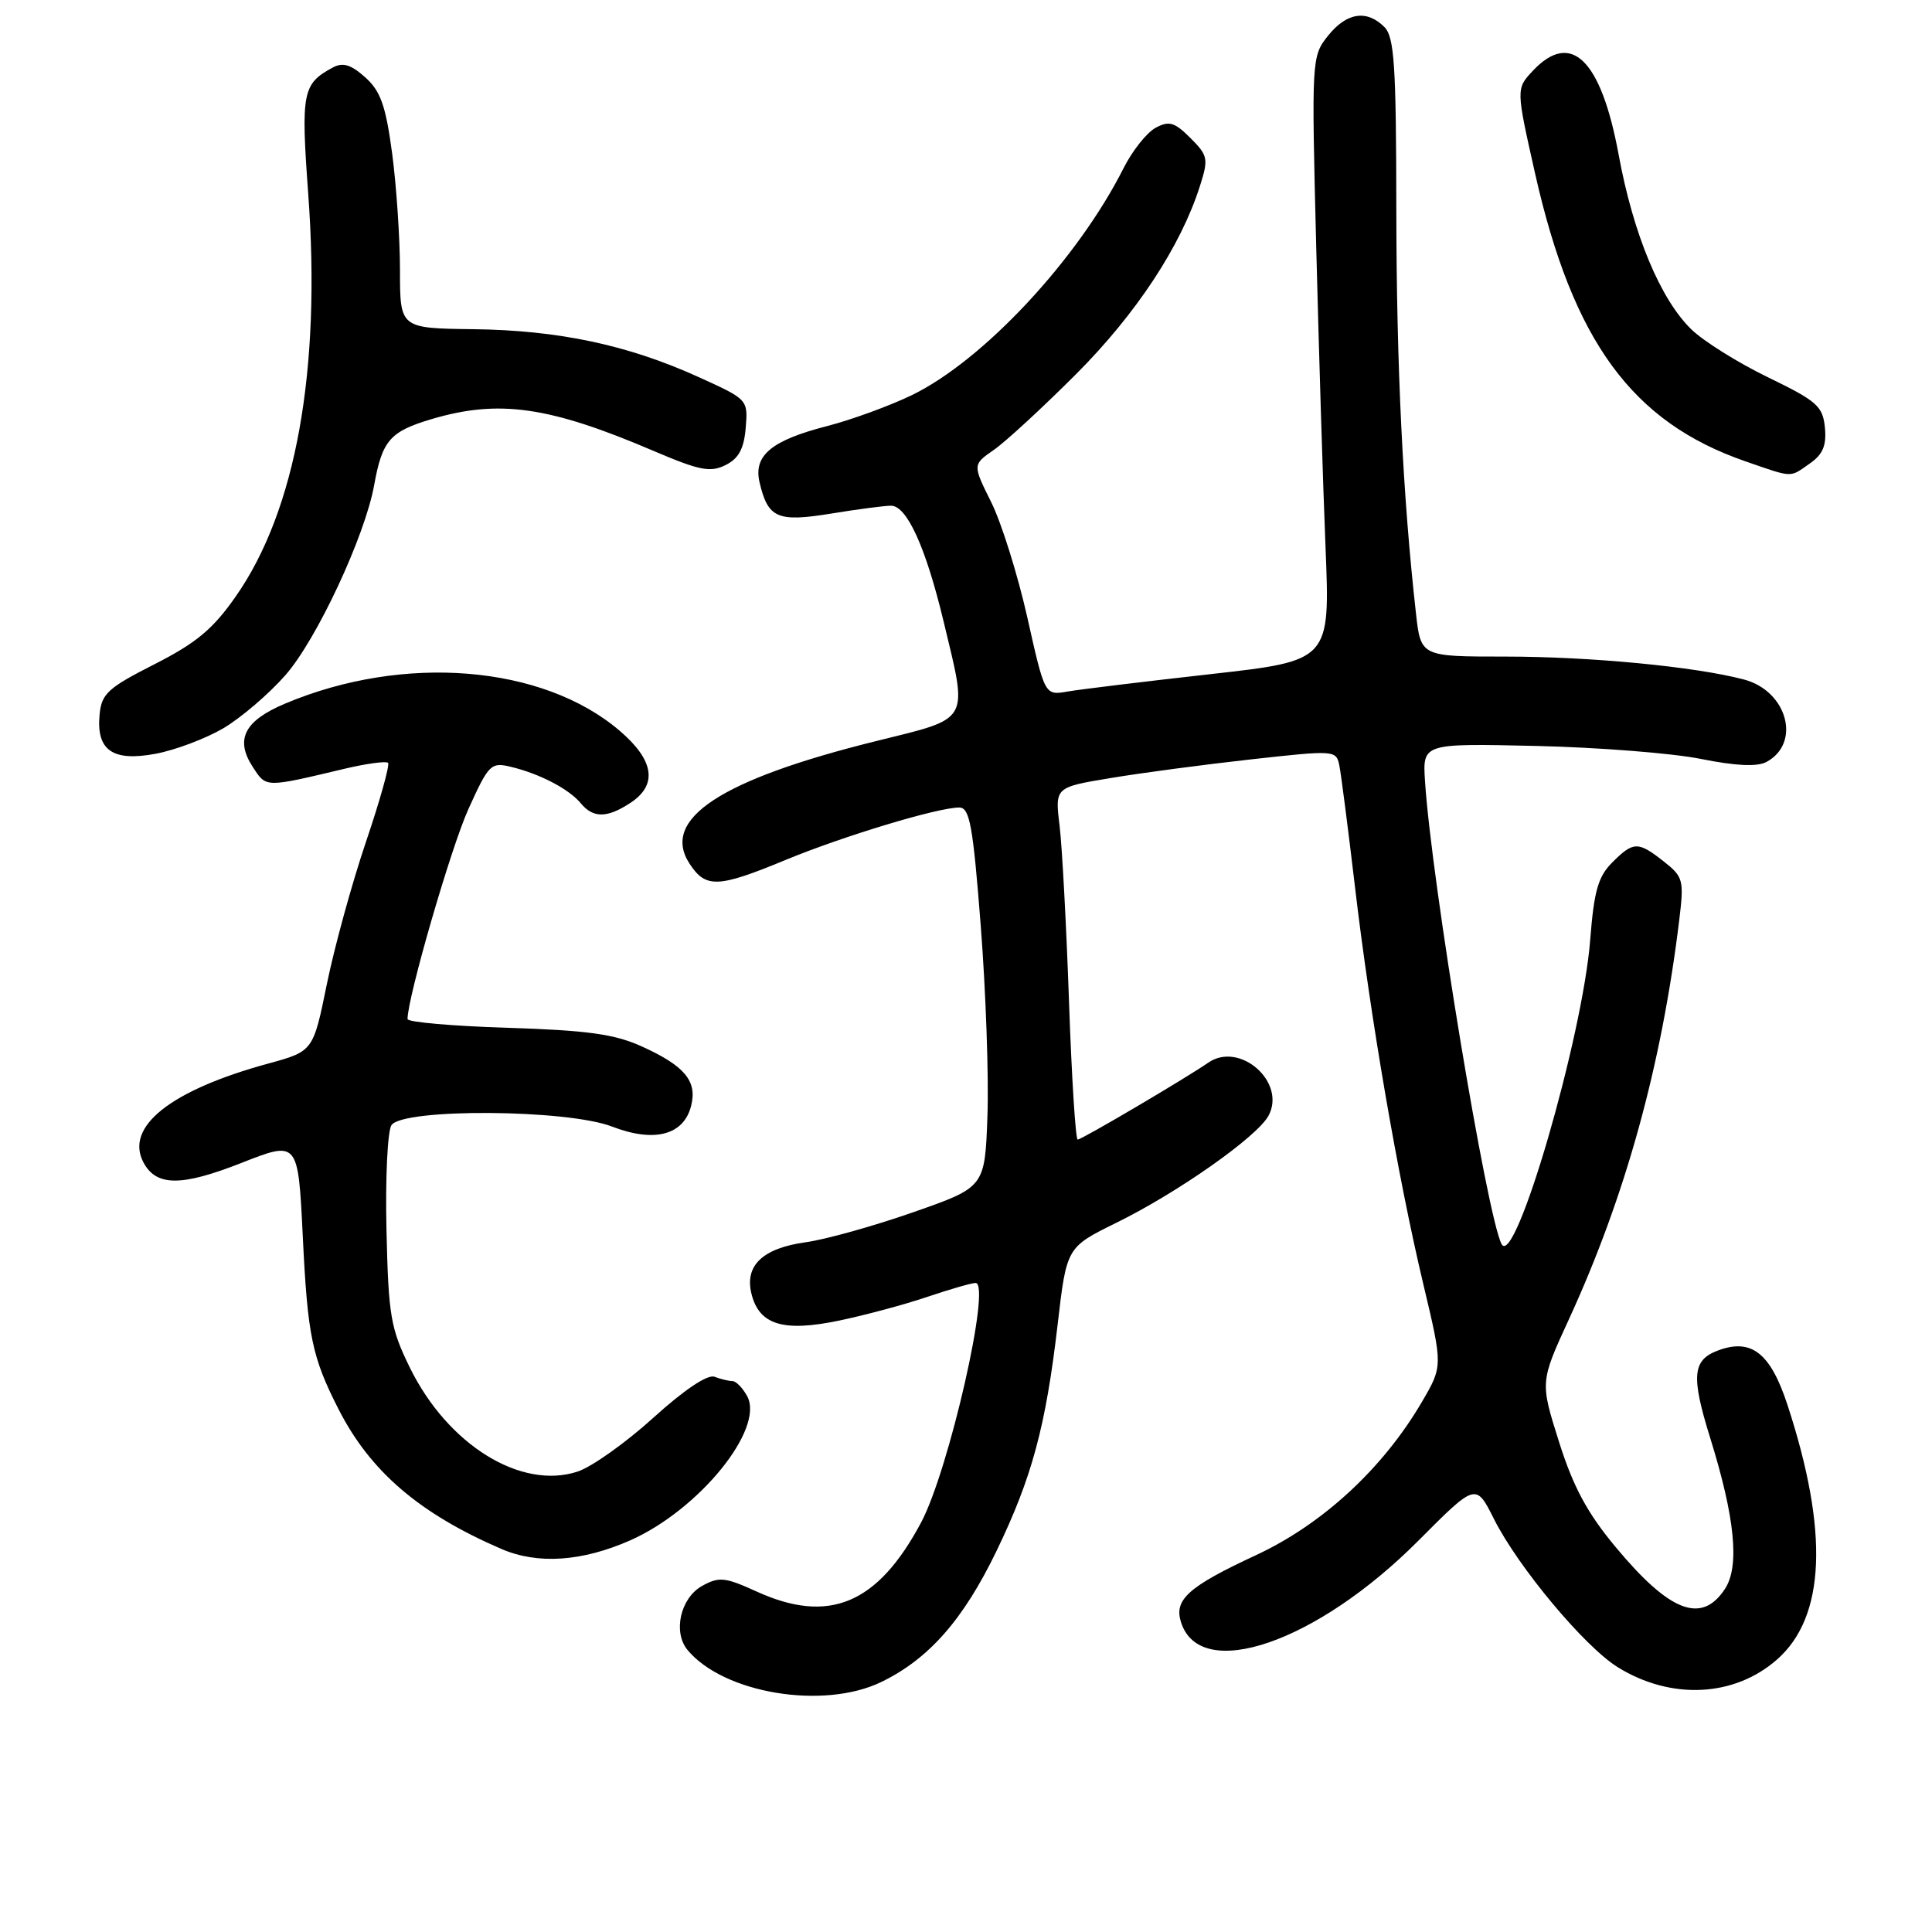 <?xml version="1.0" encoding="UTF-8" standalone="no"?>
<!DOCTYPE svg PUBLIC "-//W3C//DTD SVG 1.1//EN" "http://www.w3.org/Graphics/SVG/1.1/DTD/svg11.dtd" >
<svg xmlns="http://www.w3.org/2000/svg" xmlns:xlink="http://www.w3.org/1999/xlink" version="1.1" viewBox="0 0 256 256">
 <g >
 <path fill="currentColor"
d=" M 116.76 222.88 C 123.08 219.82 127.64 214.63 132.05 205.50 C 136.74 195.79 138.57 189.00 140.14 175.53 C 141.33 165.27 141.33 165.27 147.91 162.03 C 156.08 158.02 166.60 150.61 168.09 147.83 C 170.47 143.38 164.26 137.93 160.10 140.81 C 157.11 142.88 143.33 151.00 142.80 151.00 C 142.52 151.00 142.00 142.79 141.65 132.75 C 141.30 122.71 140.74 112.21 140.40 109.41 C 139.78 104.32 139.78 104.32 147.14 103.10 C 151.19 102.42 159.57 101.31 165.78 100.62 C 176.87 99.39 177.06 99.40 177.47 101.43 C 177.70 102.57 178.63 109.80 179.54 117.50 C 181.57 134.78 185.23 156.04 188.62 170.26 C 191.18 181.02 191.18 181.02 188.41 185.76 C 183.27 194.55 175.28 201.94 166.46 206.05 C 157.46 210.23 155.53 211.96 156.49 214.95 C 159.03 222.98 174.46 217.68 187.93 204.16 C 195.56 196.50 195.56 196.50 197.95 201.26 C 201.16 207.65 209.97 218.20 214.37 220.92 C 221.42 225.28 229.79 224.88 235.46 219.90 C 241.88 214.27 242.35 202.97 236.86 186.19 C 234.59 179.24 232.05 177.27 227.58 178.97 C 224.26 180.23 224.07 182.38 226.60 190.50 C 229.90 201.11 230.53 207.53 228.57 210.53 C 225.48 215.25 221.26 213.63 214.06 204.97 C 210.33 200.49 208.46 197.02 206.58 191.06 C 204.07 183.12 204.07 183.12 207.89 174.81 C 215.39 158.49 220.16 141.22 222.51 121.90 C 223.15 116.61 223.04 116.18 220.46 114.15 C 217.04 111.46 216.44 111.47 213.62 114.29 C 211.76 116.15 211.21 118.08 210.71 124.54 C 209.70 137.42 200.75 168.18 198.97 164.85 C 197.04 161.22 189.67 116.72 188.82 103.50 C 188.50 98.50 188.50 98.50 203.50 98.84 C 211.75 99.03 221.59 99.80 225.37 100.56 C 229.99 101.49 232.83 101.62 234.05 100.97 C 238.71 98.48 236.83 91.56 231.09 90.04 C 224.62 88.33 210.76 87.00 199.41 87.00 C 188.26 87.00 188.26 87.00 187.62 81.25 C 185.88 65.75 185.04 48.44 185.02 27.82 C 185.00 8.56 184.76 4.91 183.43 3.57 C 181.09 1.24 178.42 1.66 175.96 4.75 C 173.80 7.46 173.78 7.83 174.40 32.50 C 174.75 46.25 175.30 64.26 175.64 72.53 C 176.25 87.55 176.25 87.55 160.37 89.33 C 151.64 90.31 143.14 91.34 141.47 91.63 C 138.44 92.16 138.44 92.16 136.13 81.83 C 134.85 76.15 132.70 69.27 131.34 66.54 C 128.87 61.57 128.87 61.57 131.68 59.62 C 133.23 58.55 138.13 54.03 142.57 49.59 C 150.56 41.59 156.47 32.61 159.00 24.64 C 160.15 21.04 160.06 20.61 157.74 18.29 C 155.64 16.19 154.92 15.97 153.13 16.93 C 151.96 17.56 150.05 19.96 148.88 22.28 C 142.78 34.38 130.28 47.78 120.80 52.37 C 117.88 53.78 112.84 55.62 109.59 56.46 C 102.23 58.35 99.82 60.35 100.64 63.89 C 101.75 68.66 103.00 69.21 110.08 68.06 C 113.61 67.48 117.20 67.01 118.06 67.01 C 120.17 67.00 122.68 72.54 125.04 82.38 C 128.27 95.85 128.71 95.07 116.08 98.20 C 95.45 103.31 87.50 108.54 91.38 114.46 C 93.52 117.72 95.13 117.66 104.11 113.94 C 111.79 110.77 124.26 107.00 127.10 107.00 C 128.49 107.00 128.92 109.33 129.96 122.75 C 130.63 131.41 131.03 142.73 130.84 147.91 C 130.50 157.31 130.50 157.31 121.00 160.63 C 115.78 162.46 109.38 164.24 106.79 164.60 C 101.06 165.39 98.63 167.69 99.58 171.46 C 100.61 175.56 103.79 176.53 111.21 174.98 C 114.67 174.26 119.93 172.84 122.91 171.83 C 125.88 170.83 128.74 170.00 129.27 170.00 C 131.39 170.00 125.74 194.80 122.05 201.74 C 116.28 212.56 109.84 215.26 100.22 210.87 C 96.05 208.97 95.27 208.90 93.02 210.15 C 90.16 211.75 89.14 216.26 91.10 218.63 C 95.89 224.39 109.10 226.58 116.76 222.88 Z  M 83.52 204.10 C 92.63 200.06 101.33 189.35 99.01 185.01 C 98.41 183.91 97.53 183.00 97.05 183.00 C 96.56 183.00 95.50 182.74 94.68 182.43 C 93.76 182.08 90.69 184.13 86.57 187.86 C 82.93 191.16 78.42 194.37 76.54 194.99 C 69.04 197.46 59.33 191.45 54.31 181.22 C 51.76 176.02 51.47 174.36 51.21 163.00 C 51.05 156.12 51.35 149.87 51.87 149.09 C 53.38 146.84 75.14 146.97 81.11 149.28 C 86.71 151.44 90.61 150.41 91.58 146.52 C 92.41 143.25 90.72 141.22 85.00 138.64 C 81.42 137.02 77.79 136.52 67.25 136.19 C 59.96 135.96 54.00 135.44 54.00 135.03 C 54.00 132.18 59.75 112.33 62.06 107.22 C 64.76 101.26 65.05 100.97 67.70 101.61 C 71.50 102.52 75.38 104.54 76.95 106.43 C 78.60 108.43 80.44 108.42 83.54 106.38 C 87.17 104.00 86.69 100.74 82.11 96.83 C 71.91 88.11 53.49 86.61 37.78 93.23 C 32.36 95.51 31.11 97.99 33.51 101.65 C 35.30 104.39 35.04 104.39 45.72 101.85 C 48.60 101.17 51.16 100.83 51.42 101.08 C 51.67 101.34 50.36 106.04 48.50 111.53 C 46.64 117.01 44.31 125.50 43.31 130.40 C 41.50 139.30 41.50 139.30 35.50 140.94 C 22.58 144.47 16.49 149.32 19.02 154.05 C 20.72 157.21 24.03 157.23 32.00 154.09 C 39.50 151.14 39.50 151.14 40.12 163.82 C 40.76 177.06 41.34 179.82 44.87 186.75 C 49.07 194.98 55.56 200.55 66.45 205.25 C 71.25 207.32 77.13 206.92 83.52 204.10 Z  M 29.56 96.52 C 31.89 95.15 35.61 91.98 37.82 89.46 C 41.95 84.77 48.36 71.05 49.58 64.27 C 50.65 58.35 51.68 57.17 57.20 55.53 C 66.12 52.89 72.79 53.84 86.63 59.76 C 92.67 62.34 94.12 62.63 96.13 61.63 C 97.88 60.76 98.58 59.47 98.81 56.69 C 99.12 52.95 99.10 52.92 92.54 49.95 C 83.20 45.71 74.00 43.76 62.75 43.62 C 53.00 43.50 53.00 43.50 53.00 35.82 C 53.00 31.60 52.53 24.62 51.96 20.32 C 51.11 13.99 50.43 12.07 48.40 10.25 C 46.51 8.56 45.44 8.23 44.11 8.94 C 40.08 11.10 39.86 12.23 40.84 25.66 C 42.56 49.04 39.22 67.62 31.24 79.03 C 28.23 83.35 26.02 85.19 20.48 88.01 C 14.33 91.13 13.46 91.91 13.20 94.65 C 12.73 99.41 14.90 100.95 20.61 99.88 C 23.20 99.40 27.23 97.88 29.56 96.52 Z  M 239.83 61.40 C 241.54 60.21 242.04 59.02 241.81 56.65 C 241.53 53.82 240.76 53.14 234.28 50.00 C 230.31 48.08 225.74 45.22 224.12 43.65 C 220.01 39.66 216.42 31.06 214.48 20.50 C 212.15 7.87 208.18 3.98 203.11 9.38 C 200.88 11.76 200.88 11.76 203.40 22.96 C 208.42 45.23 216.25 55.94 231.31 61.14 C 237.68 63.34 237.09 63.32 239.83 61.40 Z "/>
</g>
</svg>